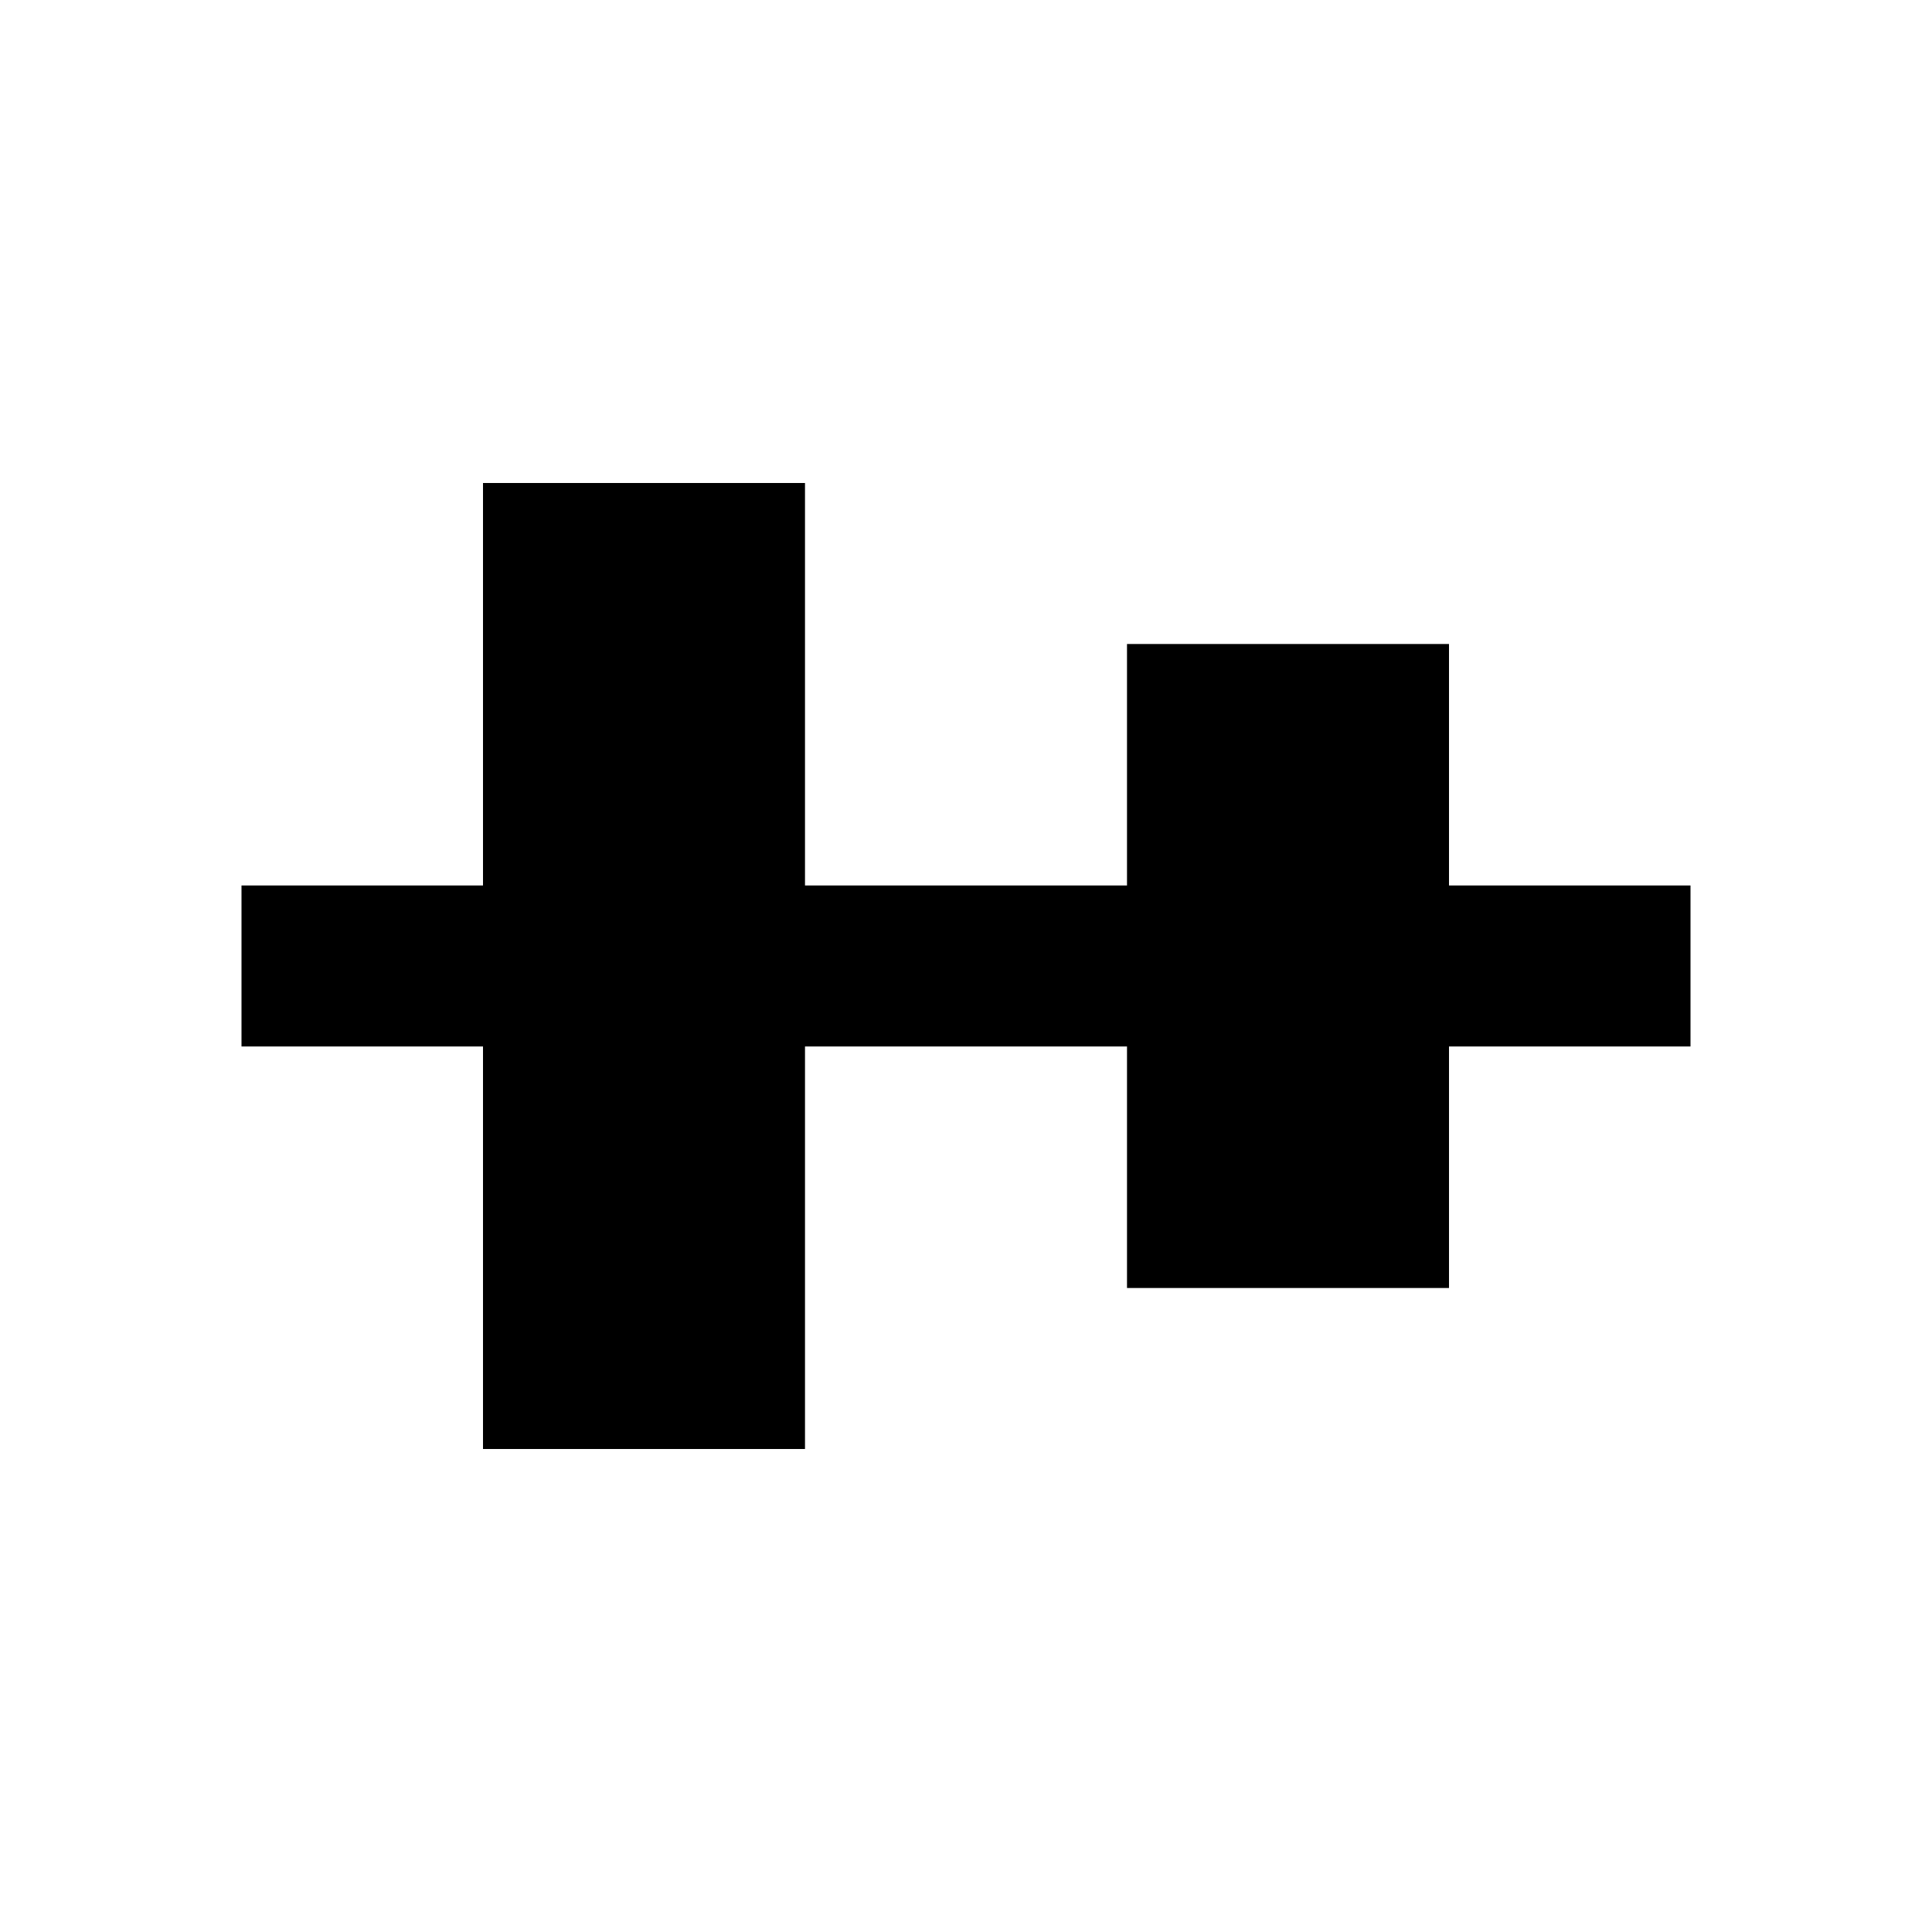 <svg xmlns="http://www.w3.org/2000/svg" id="vertical_align_center" width="24" height="24"><g id="Filled/vertical_align_center"><path id="Vector" fill-rule="evenodd" d="M21 11h-3V8h-4v3h-4V6H6v5H3v2h3v5h4v-5h4v3h4v-3h3v-2Z" clip-rule="evenodd"/></g></svg>